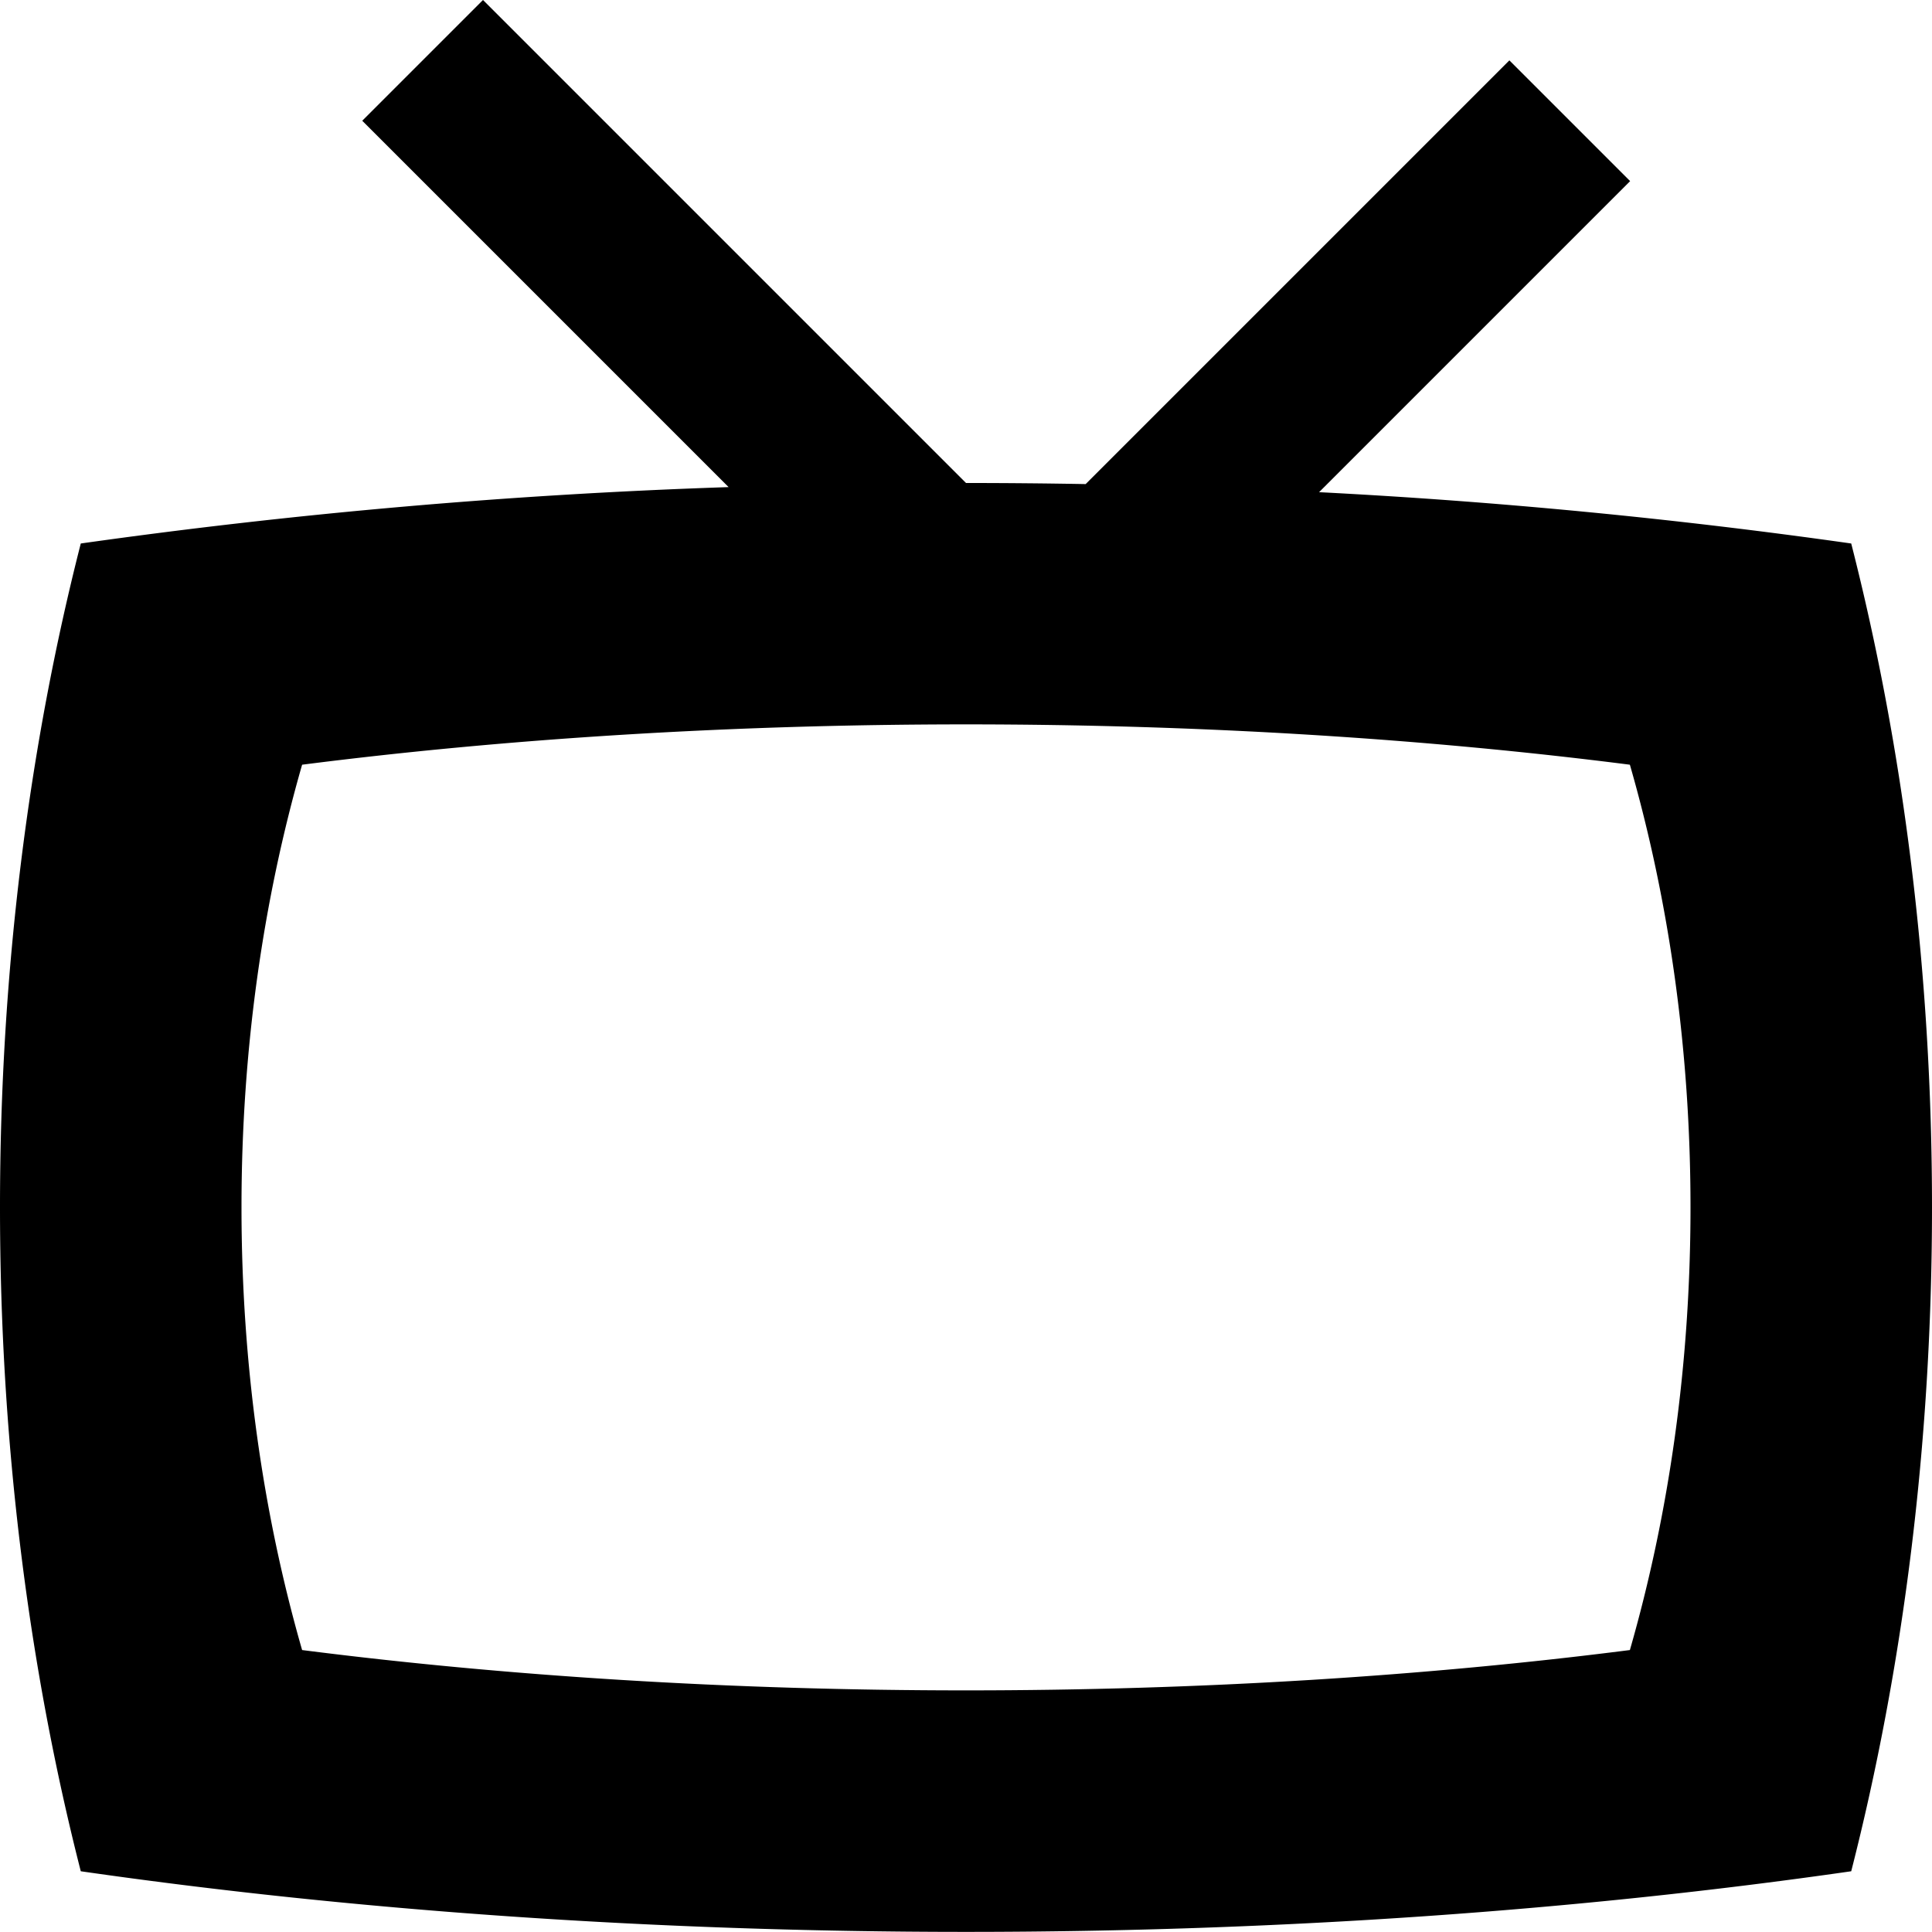 <svg xmlns="http://www.w3.org/2000/svg" viewBox="0 0 16 15.999"><path d="M15.331 4.501a49.408 49.408 0 0 0-4.407-.425L13.5 1.5l-1-1-3.509 3.509A54.24 54.24 0 0 0 8 4L4 0 3 1l3.034 3.034a50.304 50.304 0 0 0-5.365.467C.239 6.184 0 8.044 0 9.999s.239 3.815.669 5.498c2.244.323 4.724.502 7.331.502s5.087-.179 7.331-.502c.43-1.683.669-3.543.669-5.498s-.239-3.815-.669-5.498zm-1.833 9.164c-1.683.215-3.543.334-5.498.334s-3.815-.119-5.498-.334C2.179 12.543 2 11.303 2 9.999s.179-2.543.502-3.666C4.185 6.118 6.045 5.999 8 5.999s3.815.119 5.498.334c.323 1.122.502 2.362.502 3.666s-.179 2.543-.502 3.666z"/></svg>